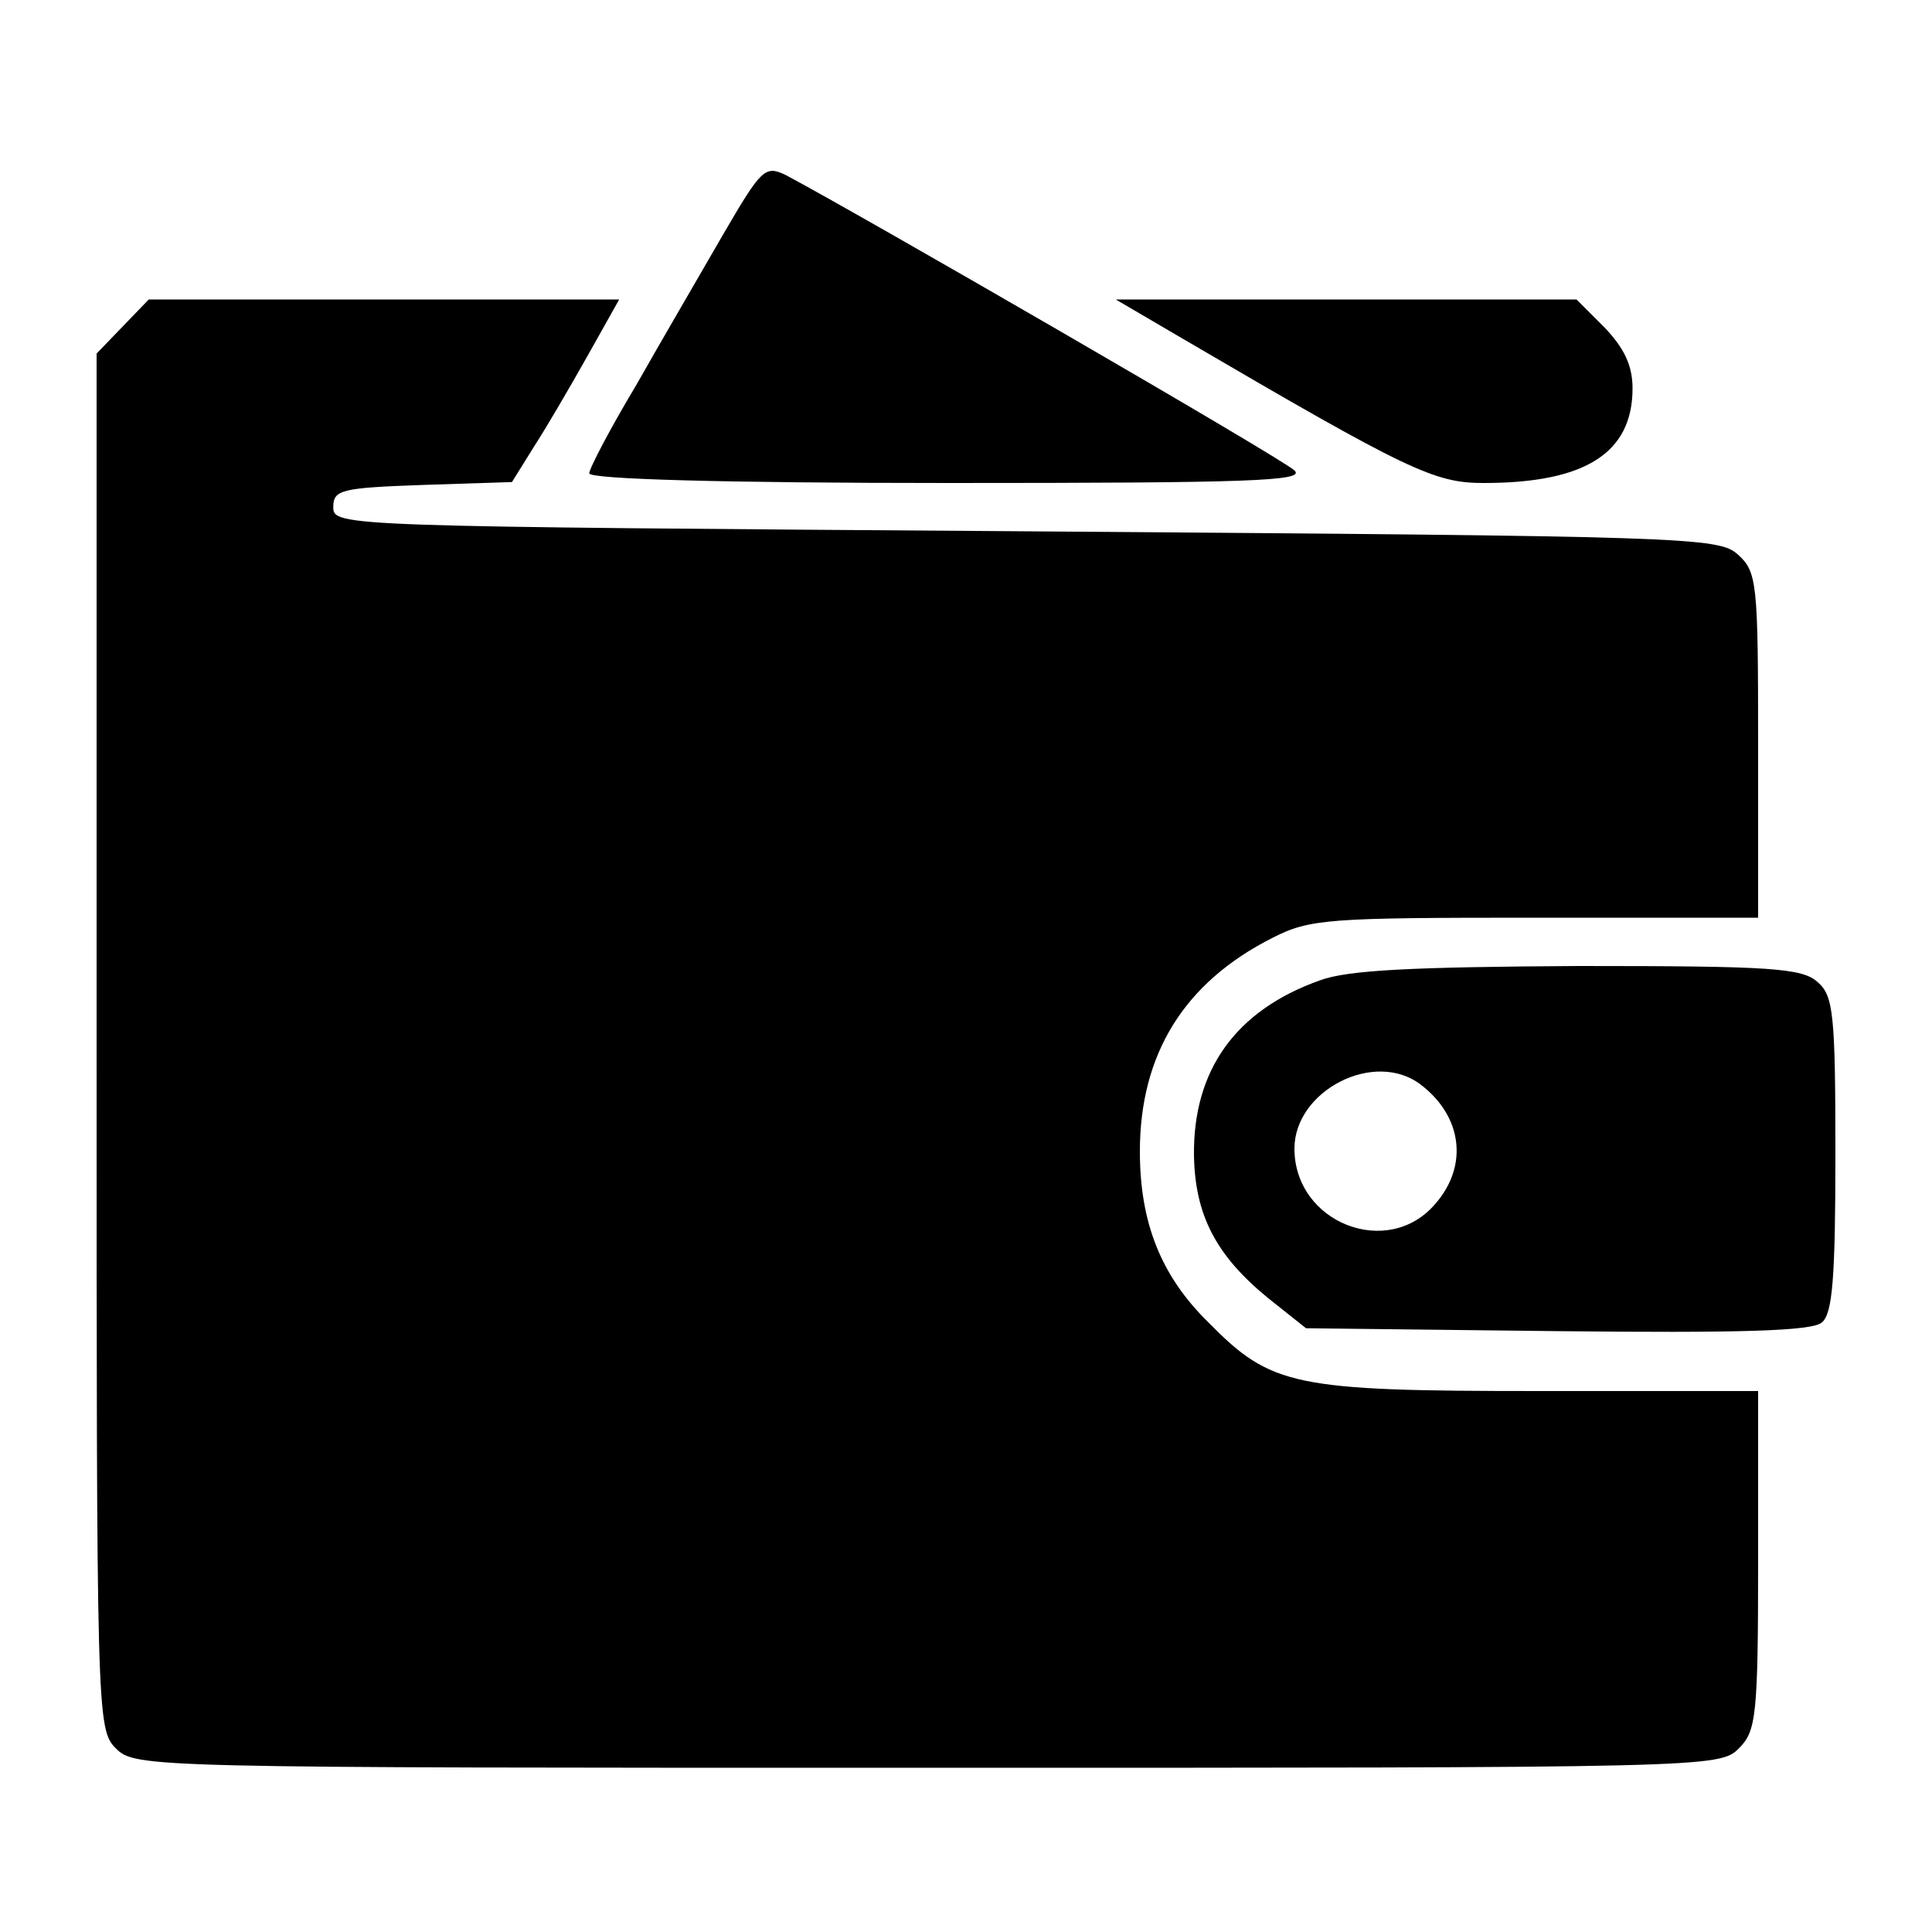 <?xml version="1.0" standalone="no"?>
<!DOCTYPE svg PUBLIC "-//W3C//DTD SVG 20010904//EN"
 "http://www.w3.org/TR/2001/REC-SVG-20010904/DTD/svg10.dtd">
<svg version="1.0" xmlns="http://www.w3.org/2000/svg"
 width="200pt" height="200pt" viewBox="0 0 200 200"
 preserveAspectRatio="xMidYMid meet">
<g transform="translate(0,200) scale(0.1,-0.1)"
fill="#000000" stroke="none">
<path d="M749 1758 c-23 -40 -64 -110 -90 -156 -27 -45 -49 -87 -49 -92 0 -6
139 -10 372 -10 312 0 370 2 358 13 -12 12 -455 268 -527 306 -21 10 -25 6
-64 -61z"/>
<path d="M127 1662 l-27 -28 0 -712 c0 -699 0 -712 20 -732 20 -20 33 -20 840
-20 807 0 820 0 840 20 18 18 20 33 20 195 l0 175 -227 0 c-254 0 -277 5 -342
71 -49 48 -71 103 -71 177 0 101 46 175 137 221 39 20 58 21 273 21 l230 0 0
178 c0 169 -1 180 -21 198 -20 18 -51 19 -738 24 -708 5 -716 5 -716 25 0 18
8 20 93 23 l92 3 23 37 c13 20 38 63 56 95 l32 57 -243 0 -244 0 -27 -28z"/>
<path d="M1225 1649 c234 -137 260 -149 311 -149 105 0 154 31 154 98 0 24 -9
42 -29 63 l-29 29 -239 0 -238 0 70 -41z"/>
<path d="M1366 985 c-87 -31 -131 -93 -130 -181 1 -62 23 -104 77 -148 l39
-31 260 -3 c188 -2 264 0 274 9 11 9 14 46 14 174 0 144 -2 164 -18 178 -16
15 -48 17 -248 17 -170 -1 -239 -4 -268 -15z m105 -108 c43 -33 49 -84 15
-123 -49 -58 -146 -20 -146 57 0 60 83 103 131 66z"/>
</g>
</svg>
